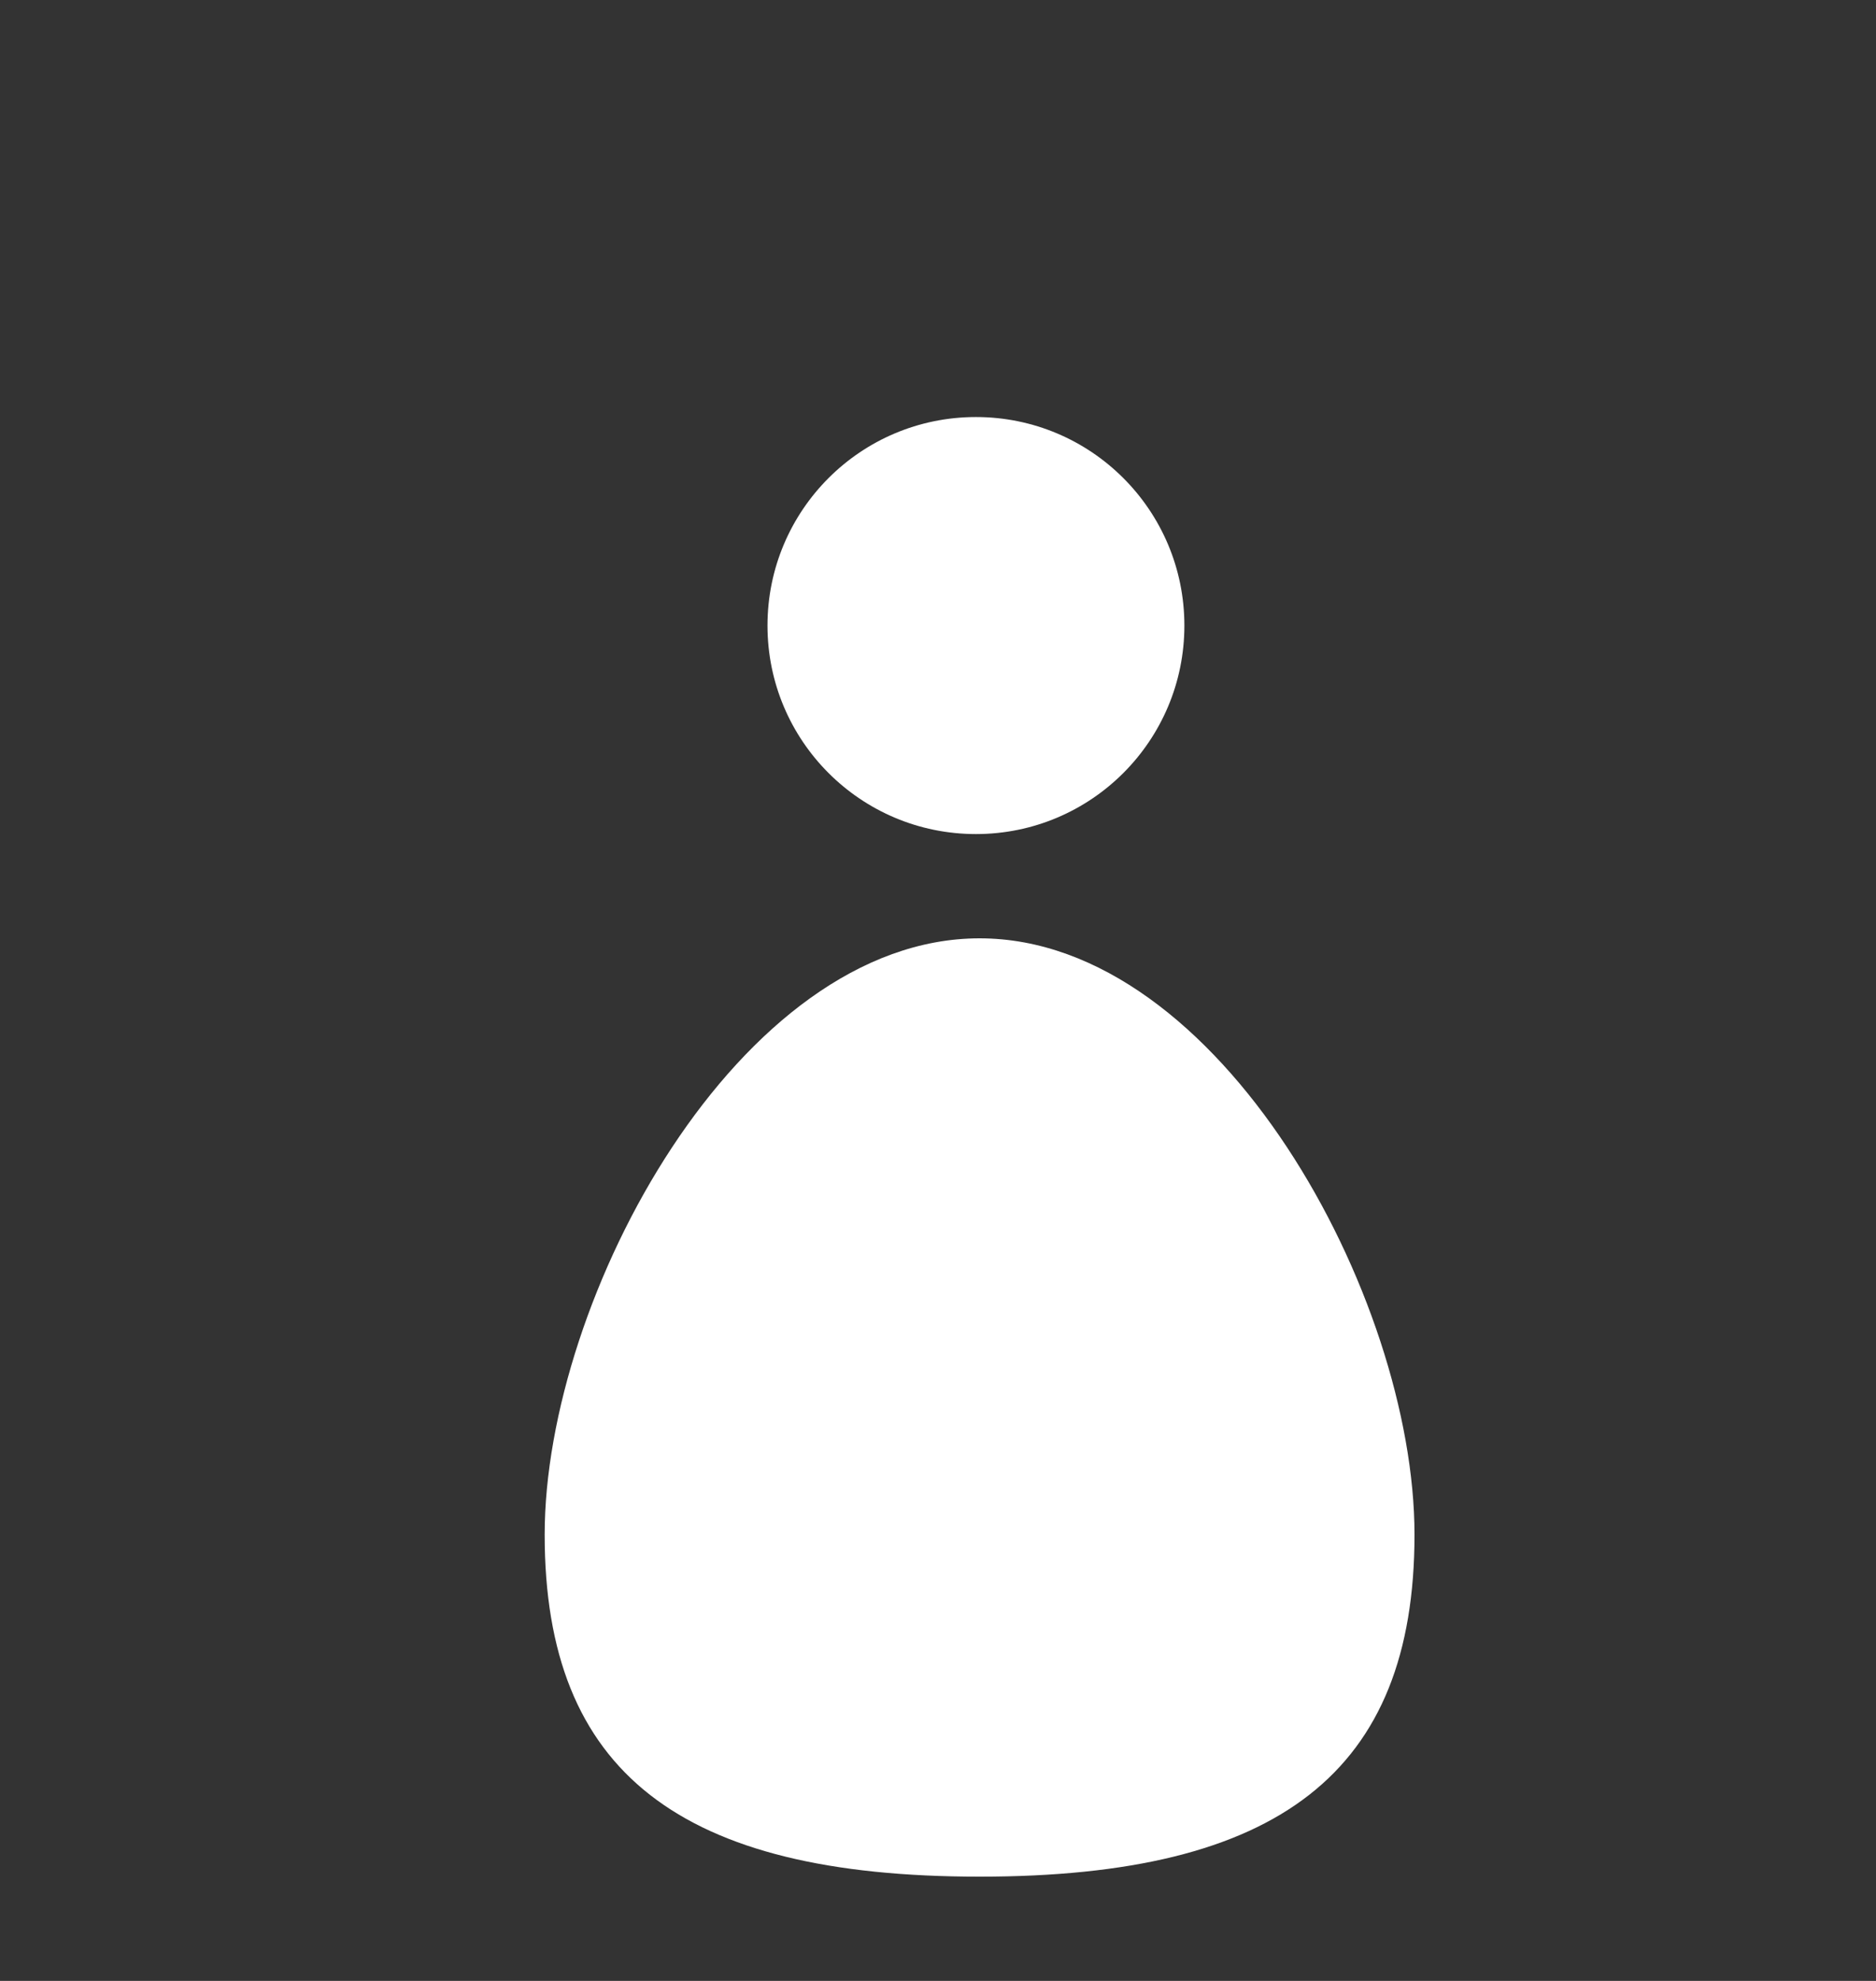 <?xml version="1.0" encoding="UTF-8" standalone="no"?>
<svg width="18px" height="19px" viewBox="0 0 18 19" version="1.1" xmlns="http://www.w3.org/2000/svg" xmlns:xlink="http://www.w3.org/1999/xlink">
    <rect x="0" y="0" width="18" height="19" fill="#333333" stroke="none"/>
    <!-- Generator: Sketch 42 (36781) - http://www.bohemiancoding.com/sketch -->
    <title>ico_customer1</title>
    <desc>Created with Sketch.</desc>
    <defs></defs>
    <g id="UI-Kit" stroke="none" stroke-width="1" fill="none" fill-rule="evenodd">
        <g transform="translate(-149, -685)" id="ico_customer1" fill="#FFFFFF">
            <g transform="translate(149, 686)">
                <path d="M9.399,17 C6.528,17 5.226,16 5.226,13.72 C5.226,11.44 7.094,8 9.399,8 C11.703,8 13.572,11.44 13.572,13.72 C13.572,16 12.27,17 9.399,17 Z M9.364,7 C8.259,7 7.364,6.105 7.364,5 C7.364,3.895 8.259,3 9.364,3 C10.469,3 11.364,3.895 11.364,5 C11.364,6.105 10.469,7 9.364,7 Z"></path>
            </g>
        </g>
    </g>
</svg>